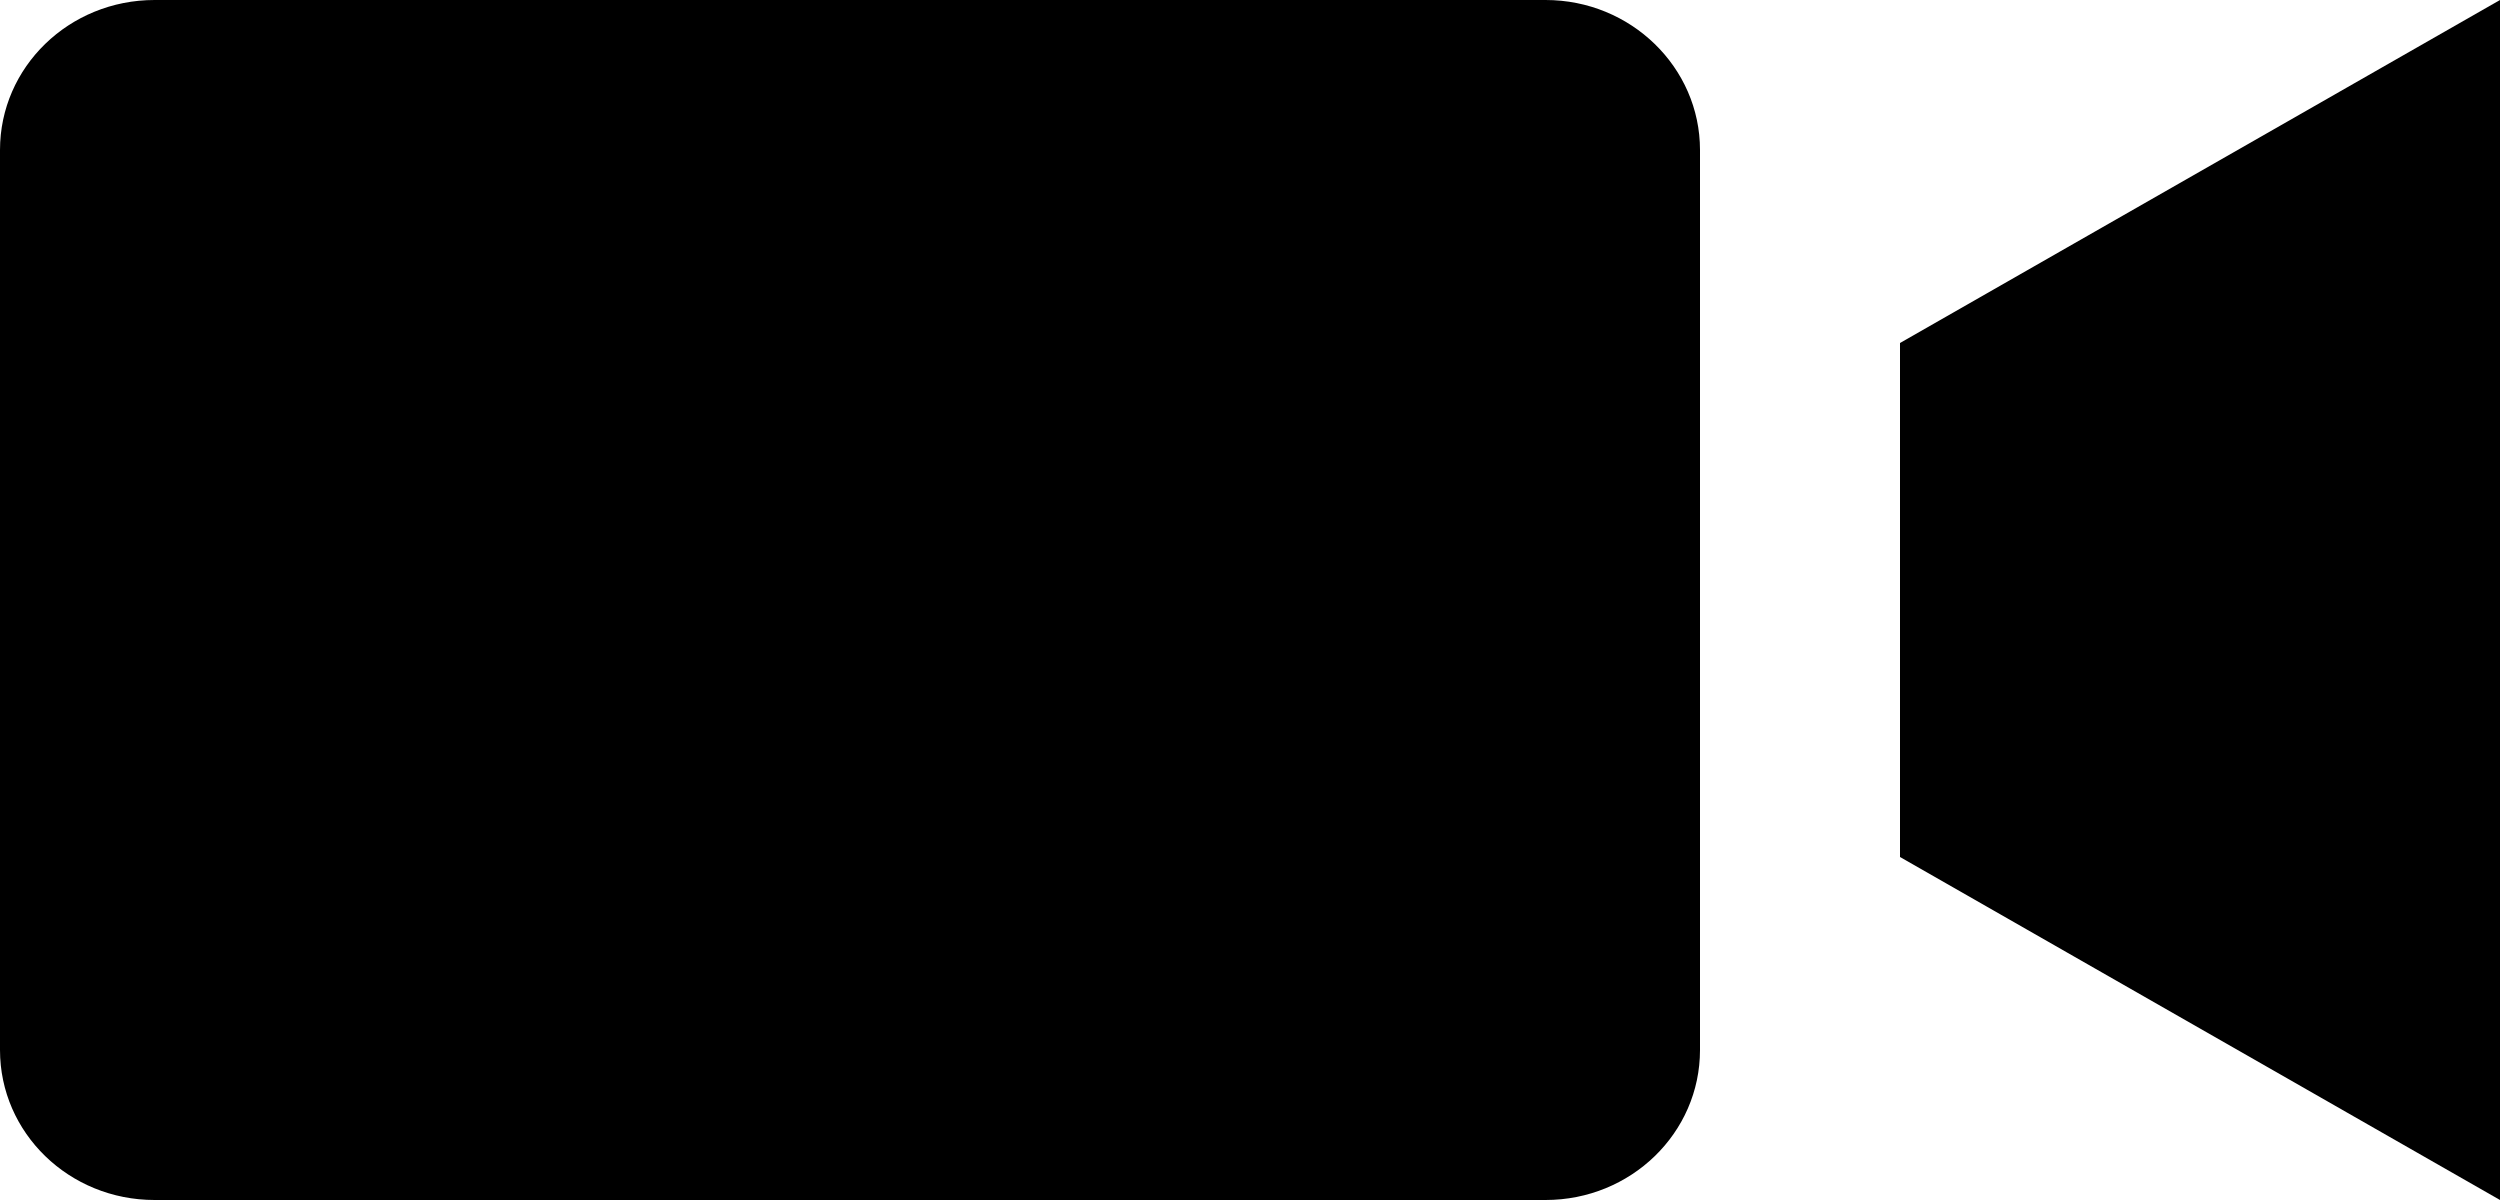 <svg xmlns="http://www.w3.org/2000/svg" width="25" height="12" viewBox="0 0 25 12">
  <g fill-rule="evenodd">
    <polygon points="19 3.43 19 8.57 25 12 25 0"/>
    <path d="M15.455,0 L1.546,0 C0.691,0 0,0.67 0,1.5 L0,10.5 C0,11.33 0.691,12 1.546,12 L15.455,12 C16.309,12 17,11.33 17,10.5 L17,9.001 L17,7.714 L17,4.286 L17,3 L17,1.5 C17,0.674 16.309,0 15.455,0"/>
  </g>
</svg>
